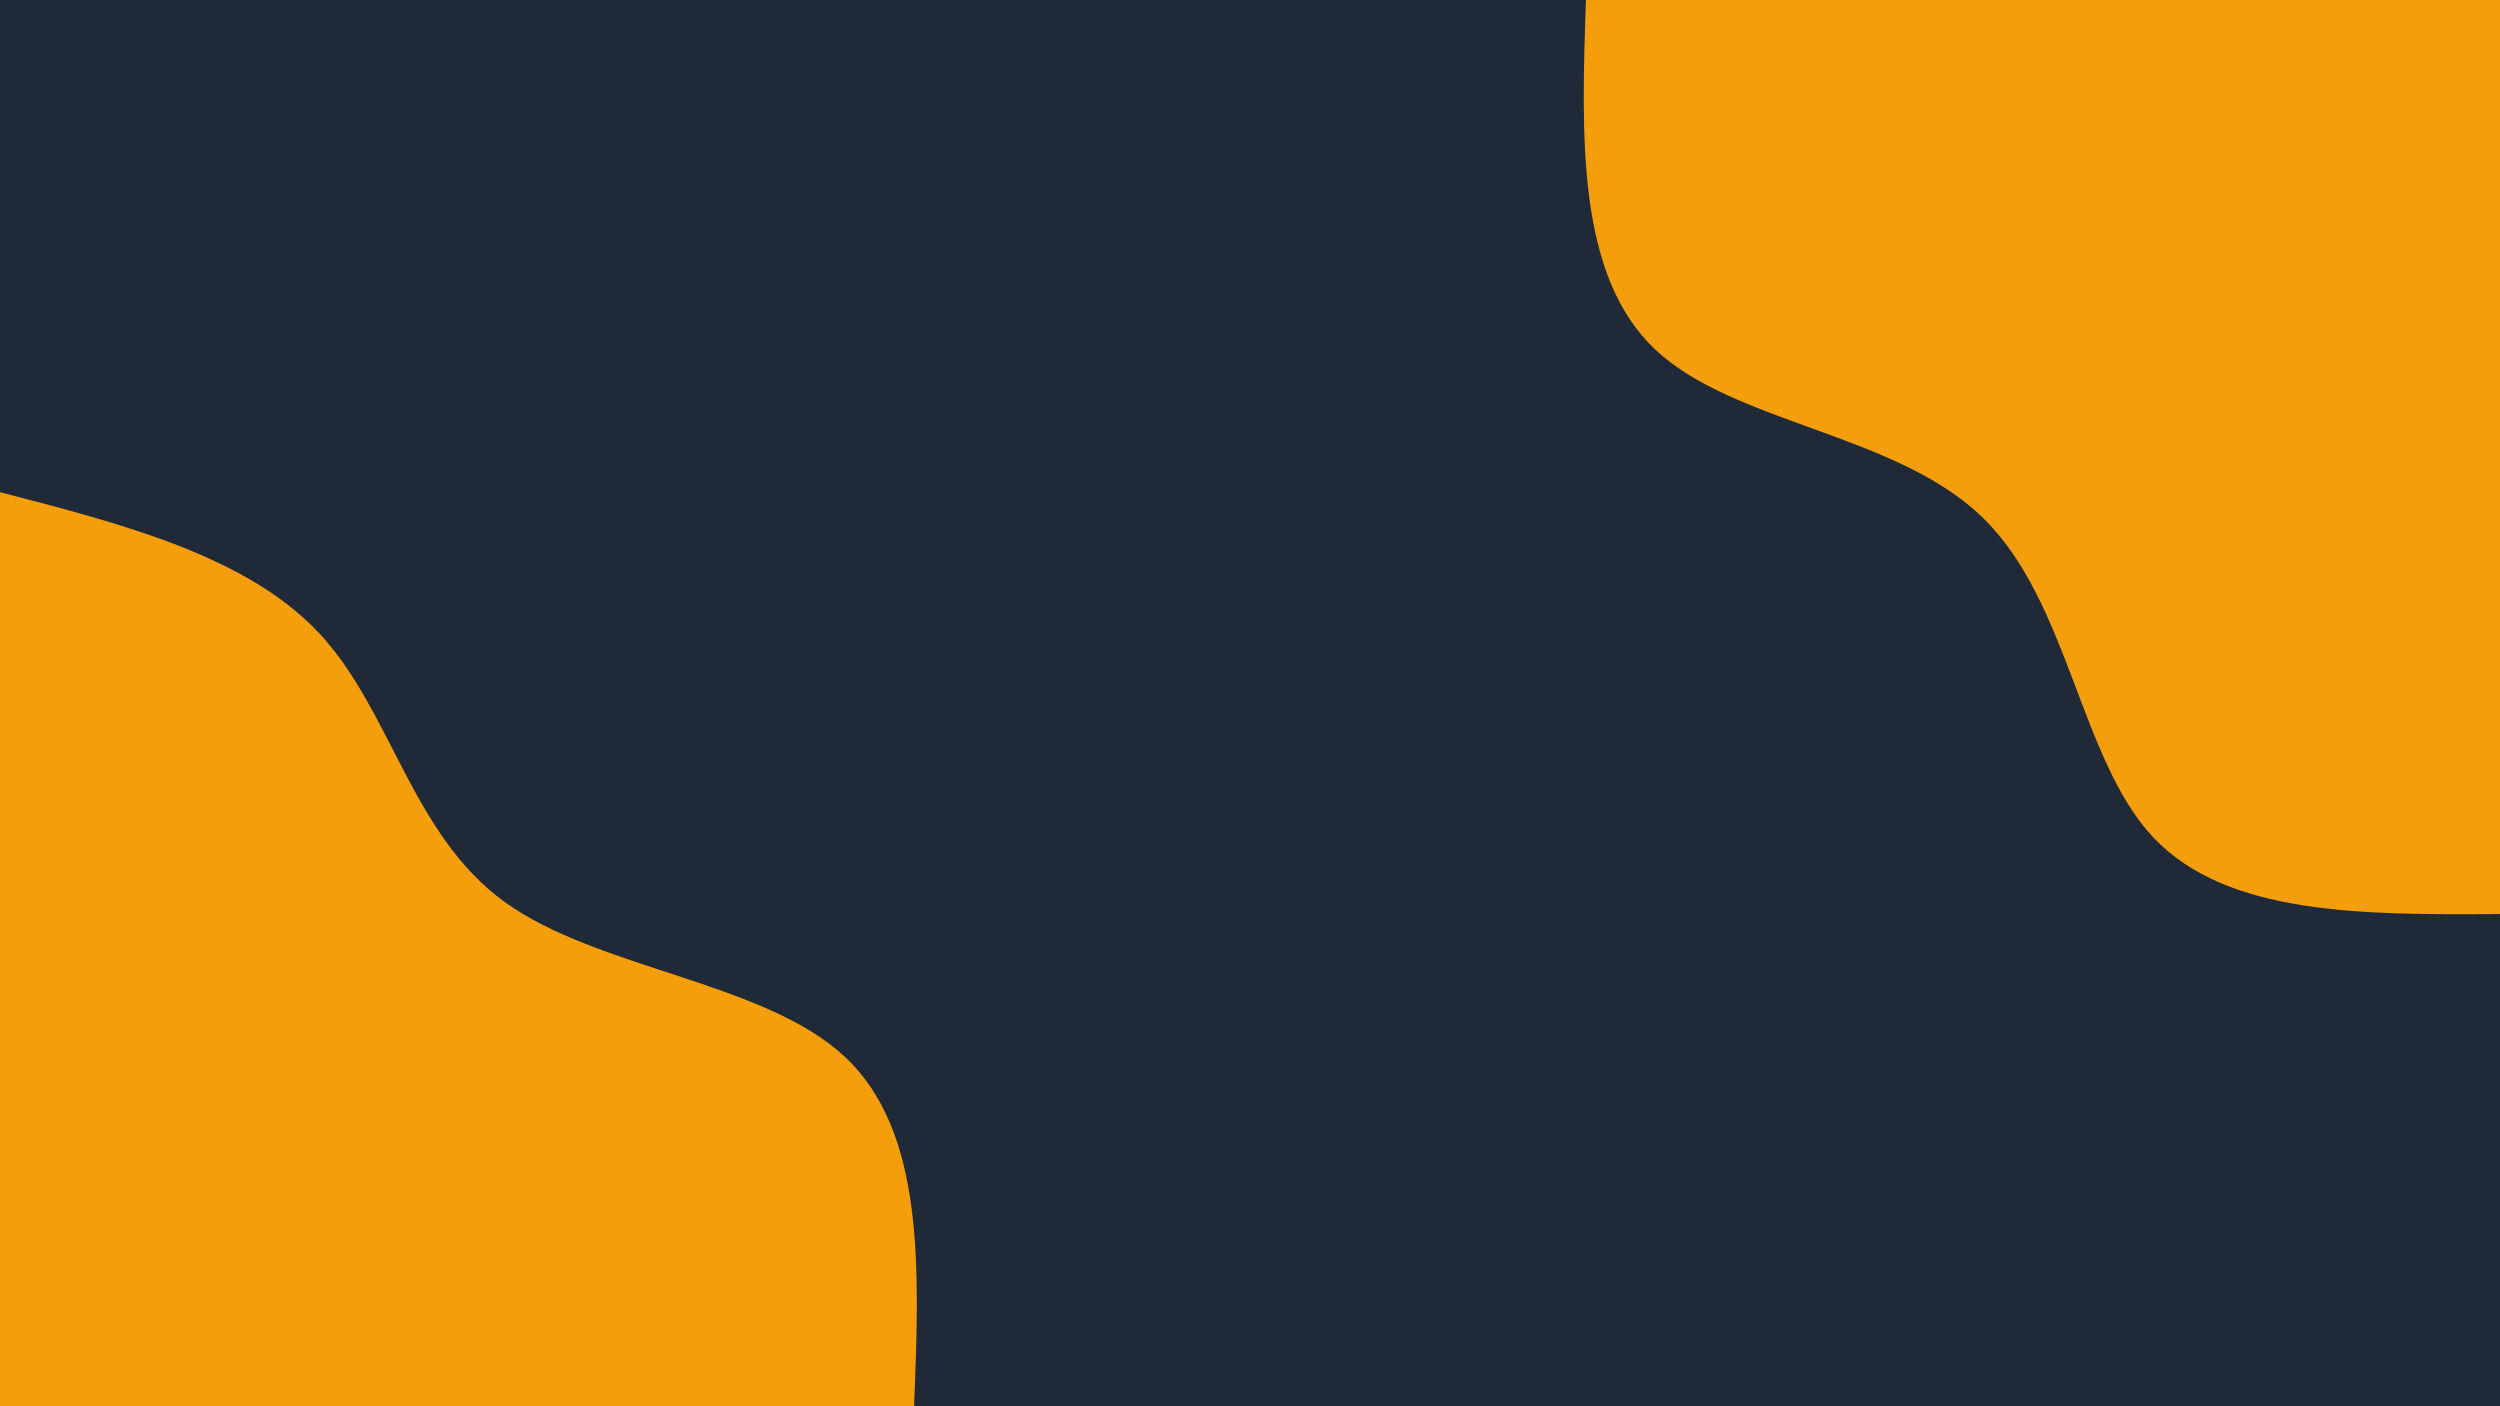 <svg id="visual" viewBox="0 0 960 540" width="960" height="540" xmlns="http://www.w3.org/2000/svg" xmlns:xlink="http://www.w3.org/1999/xlink" version="1.1"><rect x="0" y="0" width="960" height="540" fill="#1f2937"></rect><defs><linearGradient id="grad1_0" x1="43.8%" y1="0%" x2="100%" y2="100%"><stop offset="14.444%" stop-color="#1f2937" stop-opacity="1"></stop><stop offset="85.556%" stop-color="#1f2937" stop-opacity="1"></stop></linearGradient></defs><defs><linearGradient id="grad2_0" x1="0%" y1="0%" x2="56.3%" y2="100%"><stop offset="14.444%" stop-color="#1f2937" stop-opacity="1"></stop><stop offset="85.556%" stop-color="#1f2937" stop-opacity="1"></stop></linearGradient></defs><g transform="translate(960, 0)"><path d="M0 351C-52.5 351.3 -104.9 351.6 -133.2 321.5C-161.4 291.4 -165.5 230.9 -198.7 198.7C-231.8 166.5 -294.1 162.7 -324.3 134.3C-354.5 105.9 -352.8 53 -351 0L0 0Z" fill="#f59e0b"></path></g><g transform="translate(0, 540)"><path d="M0 -351C47.6 -338.7 95.2 -326.3 122.8 -296.6C150.4 -266.8 158 -219.7 193.7 -193.7C229.5 -167.8 293.4 -163.1 324.3 -134.3C355.2 -105.6 353.1 -52.8 351 0L0 0Z" fill="#f59e0b"></path></g></svg>